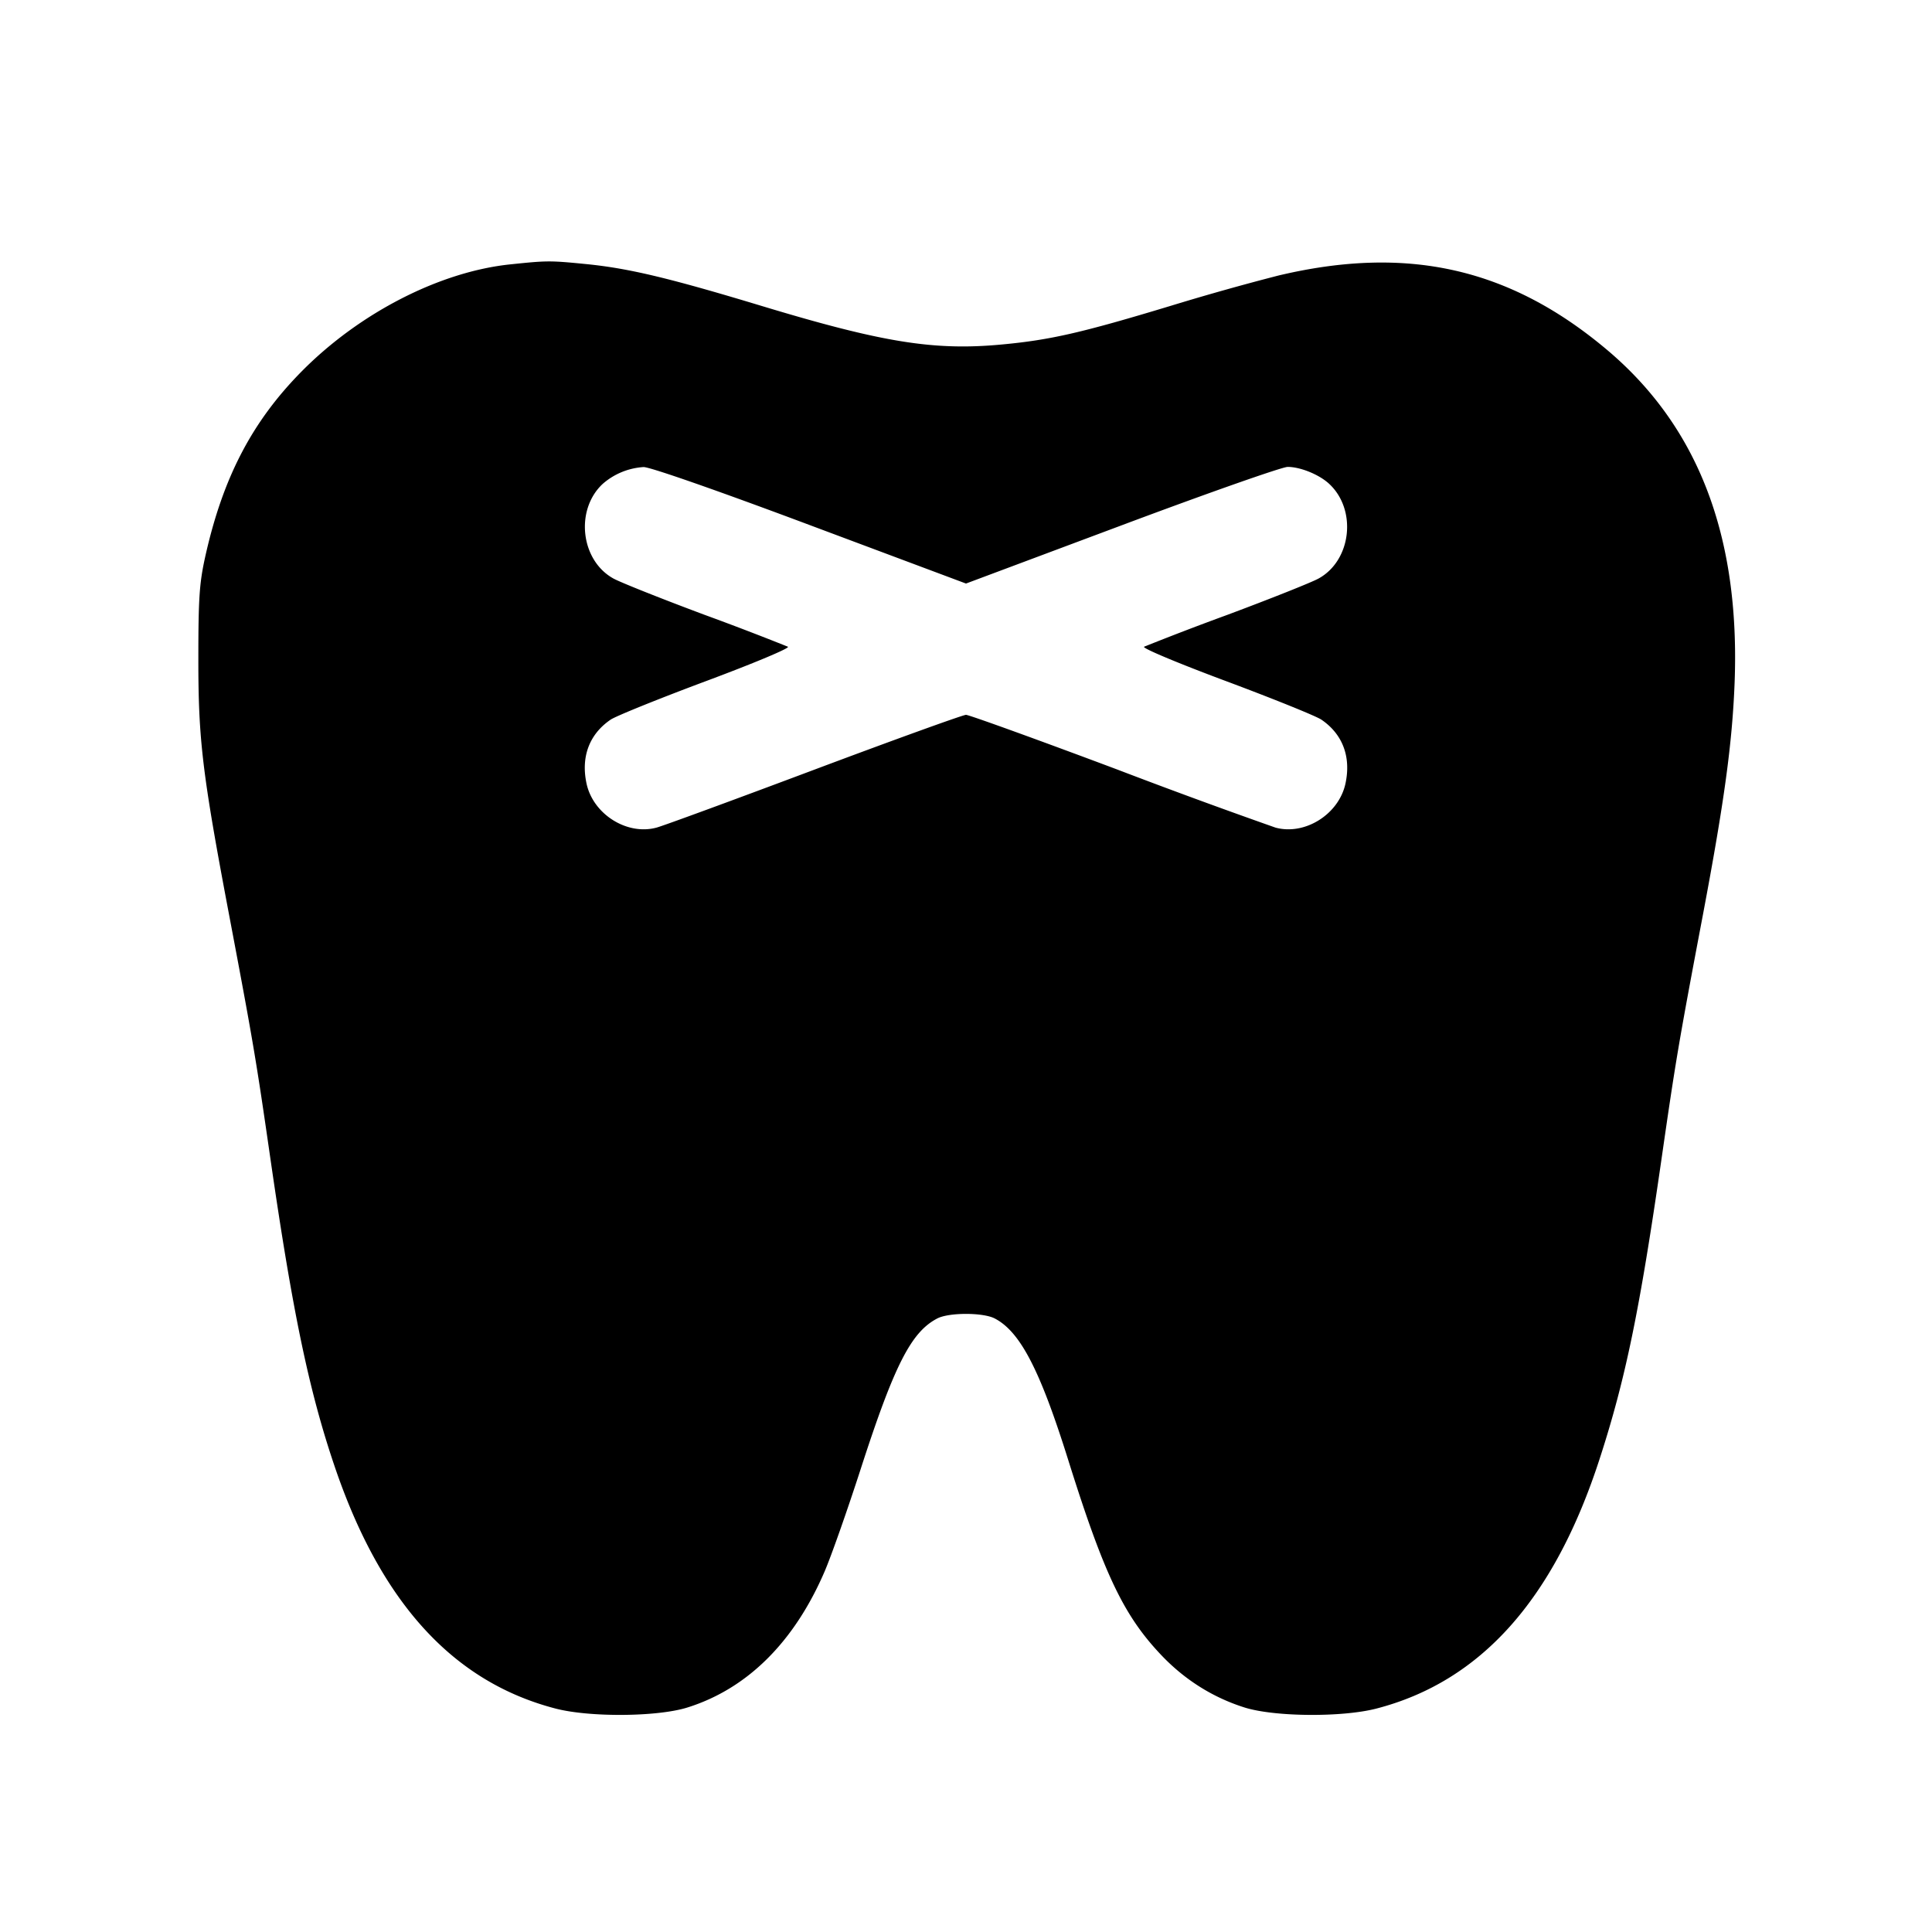 <svg xmlns="http://www.w3.org/2000/svg" viewBox="0 0 24 24"><path d="M6.34 3.284c-.876.091-1.869.6-2.588 1.325-.621.627-.984 1.324-1.203 2.308-.072.326-.085.514-.085 1.263-.001 1.009.049 1.425.381 3.18.299 1.579.336 1.798.515 3.04.275 1.902.479 2.88.798 3.819.574 1.691 1.471 2.674 2.742 3.005.426.111 1.268.104 1.64-.013.742-.233 1.325-.811 1.703-1.688.082-.19.285-.767.452-1.284.415-1.282.624-1.693.949-1.861.145-.075.567-.075.712 0 .317.164.563.638.915 1.762.442 1.41.686 1.924 1.148 2.413.292.31.645.533 1.041.658.372.117 1.213.124 1.64.013 1.296-.337 2.206-1.356 2.772-3.104.321-.989.498-1.849.768-3.723.177-1.227.211-1.432.515-3.037.265-1.404.364-2.131.393-2.88.069-1.821-.453-3.181-1.586-4.135-1.207-1.016-2.478-1.303-4.082-.922a31 31 0 0 0-1.343.378c-1.097.332-1.488.422-2.088.478-.842.08-1.482-.023-2.986-.478-1.151-.348-1.649-.467-2.177-.52-.456-.045-.485-.045-.946.003m3.725 3.241L12 7.249l1.935-.724C15 6.126 15.927 5.8 15.996 5.8c.158 0 .394.096.517.212.346.323.275.951-.134 1.175-.087.048-.599.252-1.138.453a36 36 0 0 0-1.029.394c-.028.016.415.202 1.018.427.587.219 1.121.435 1.185.479.264.18.37.461.299.793-.082.382-.503.647-.869.548a79 79 0 0 1-1.964-.721c-.997-.374-1.844-.68-1.881-.68s-.884.306-1.881.68c-.996.374-1.88.699-1.964.721-.366.099-.787-.166-.869-.548-.071-.332.035-.613.299-.793.064-.044.598-.26 1.185-.479.603-.225 1.046-.411 1.018-.427a36 36 0 0 0-1.029-.394c-.539-.201-1.051-.405-1.138-.453-.408-.224-.48-.852-.135-1.175a.85.85 0 0 1 .509-.21c.08-.001.92.292 2.07.723"/></svg>